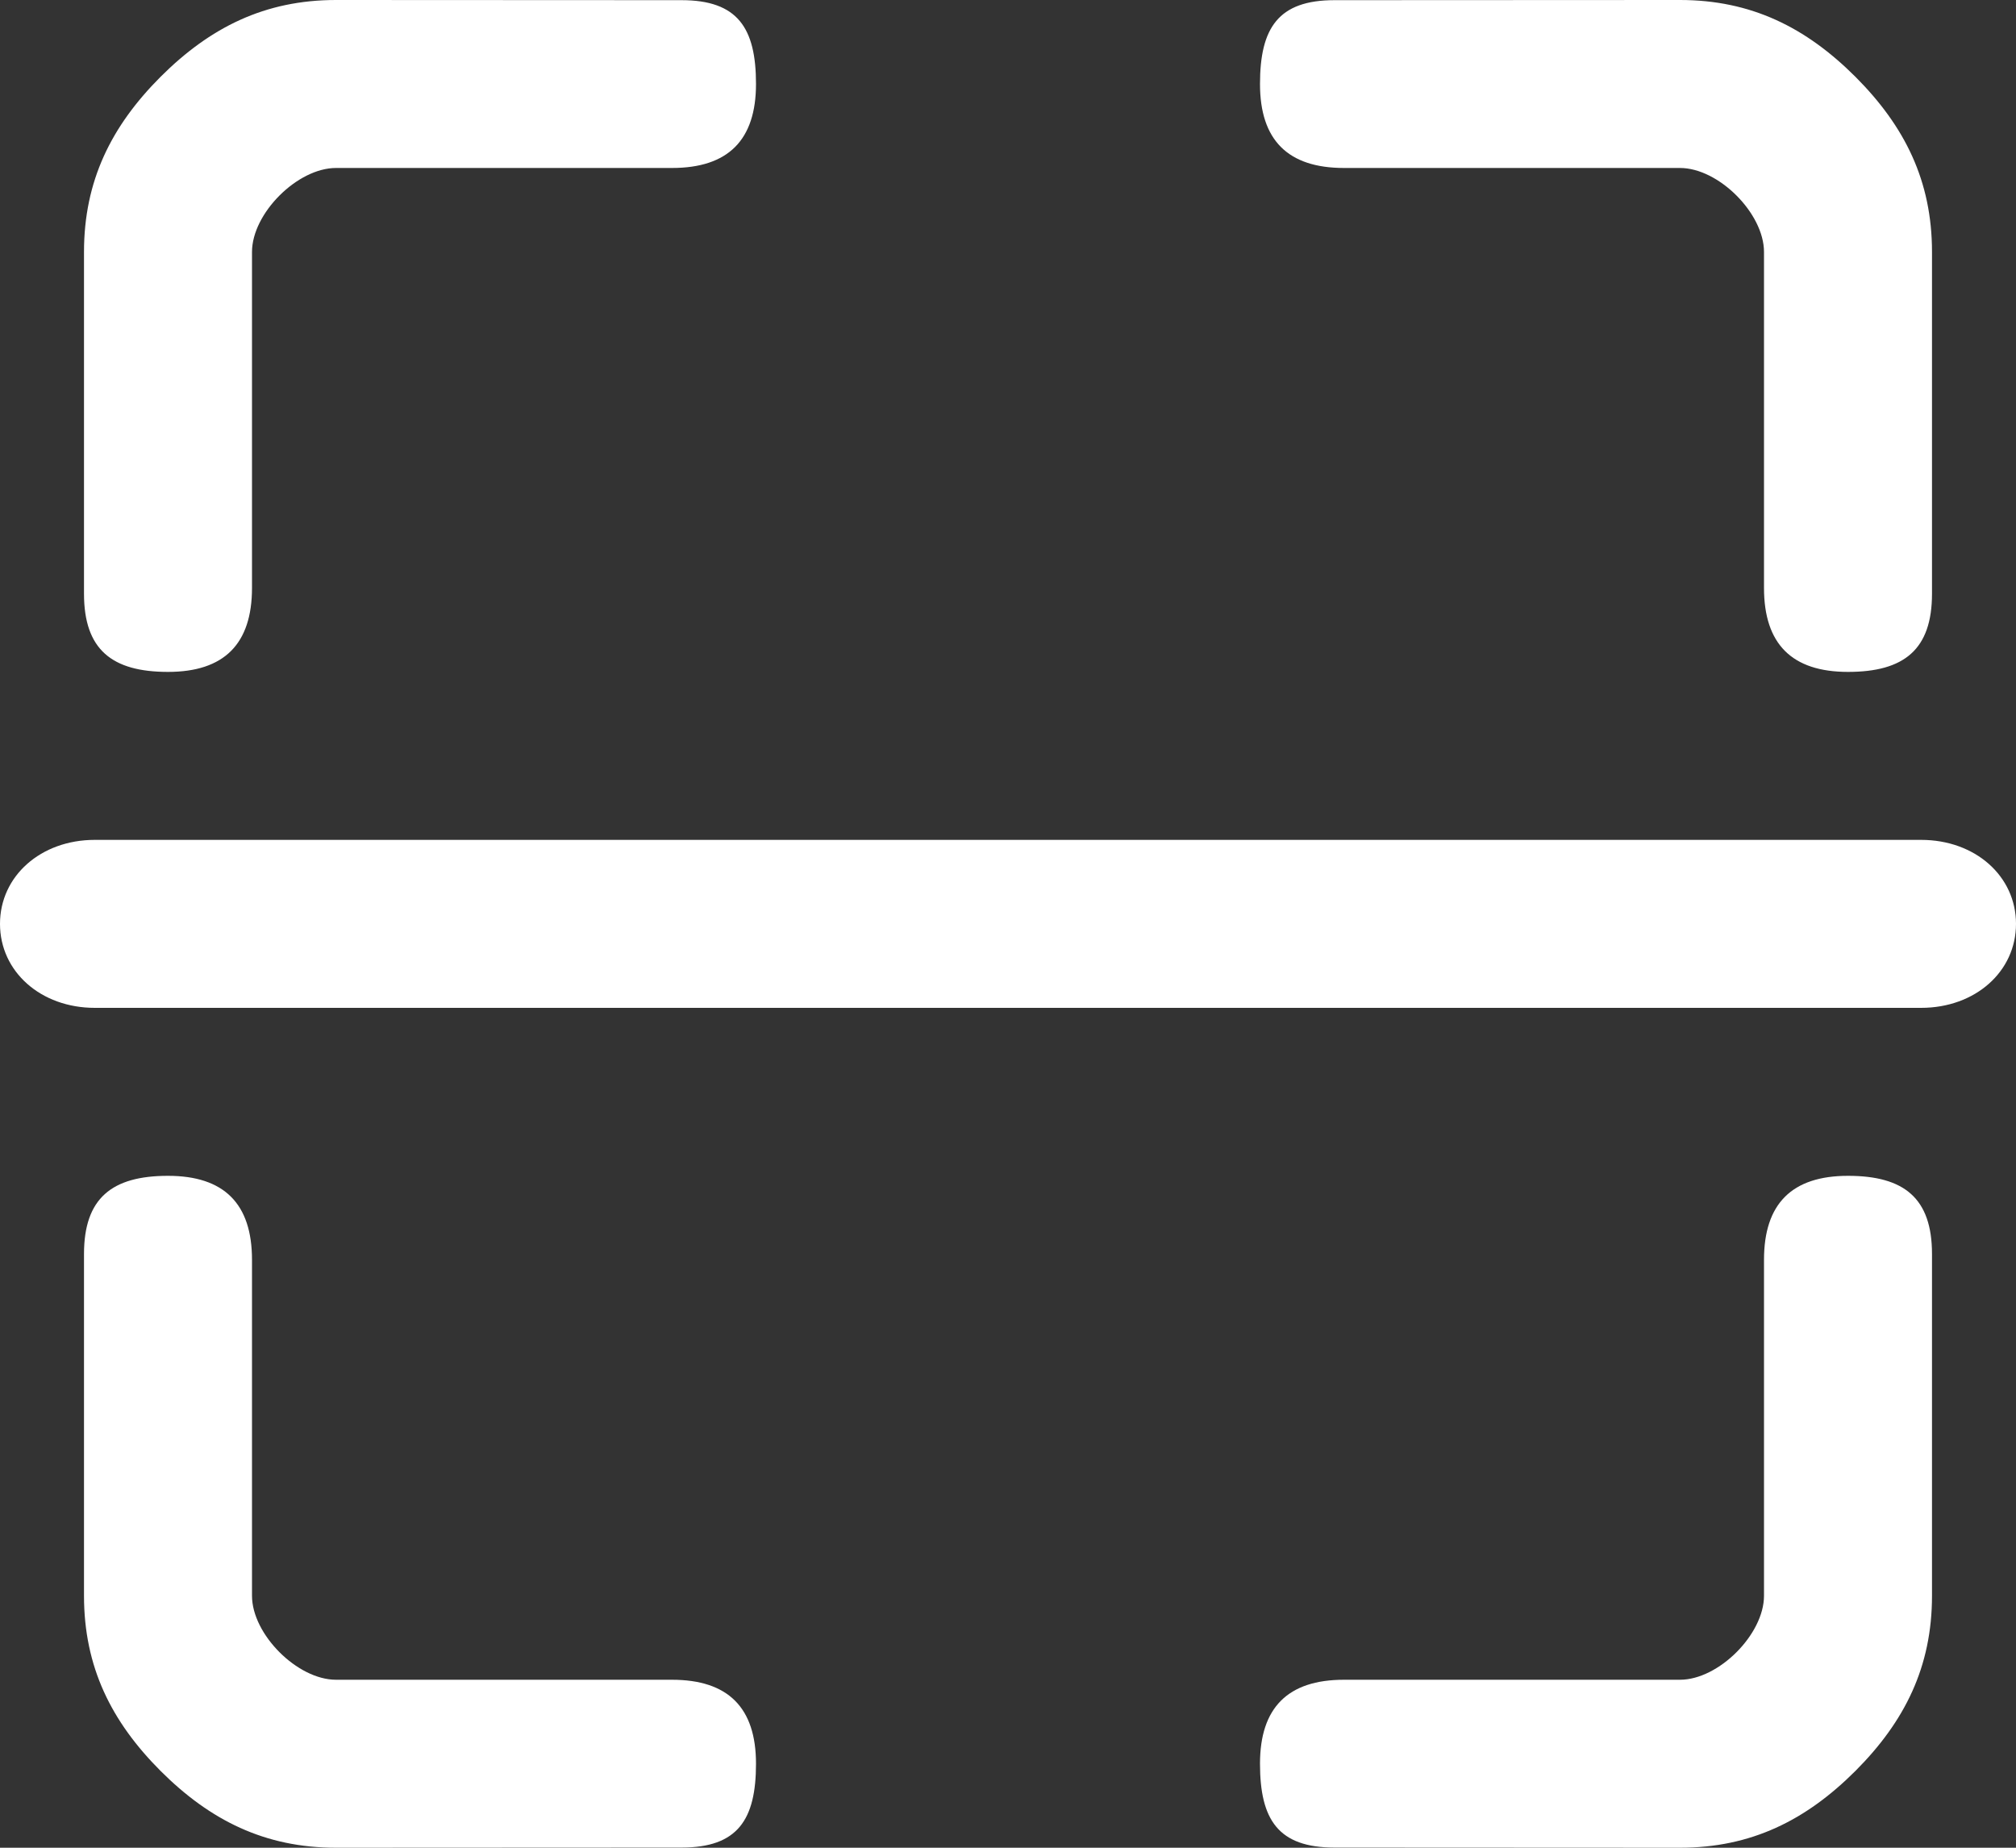 <?xml version="1.0" encoding="UTF-8"?>
<svg width="24px" height="22px" viewBox="0 0 24 22" version="1.1" xmlns="http://www.w3.org/2000/svg" xmlns:xlink="http://www.w3.org/1999/xlink">
    <rect x="0" y="0" width="24" height="22" fill="#333333" stroke="none"/>
    <!-- Generator: Sketch 52.5 (67469) - http://www.bohemiancoding.com/sketch -->
    <title>Scan QR</title>
    <desc>Created with Sketch.</desc>
    <g id="Cph钱包" stroke="none" stroke-width="1" fill="none" fill-rule="evenodd">
        <g id="首页" transform="translate(-333, -55)" fill="#FFFFFF">
            <g id="Scan-QR" transform="translate(333, 54)">
                <path d="M22.871,11 L1.128,11 C0.486,11 0,11.431 0,12 C0,12.569 0.486,13 1.128,13 L22.871,13 C23.514,13 24,12.569 24,12 C24,11.431 23.514,11 22.871,11 M3,8 C3,5.64 3,4.306 3,4 C3,3.541 3.54,3 4,3 L8,3 C8.668,3 9,2.668 9,2 C9,1.332 8.781,1.002 8.114,1.002 L4,1 C3.153,1 2.501,1.326 1.912,1.914 C1.324,2.503 1,3.154 1,4 L1,8.069 C1,8.734 1.332,9 2,9 C2.668,9 3,8.668 3,8 Z M21,8 C21,5.64 21,4.306 21,4 C21,3.541 20.46,3 20,3 L16,3 C15.332,3 15,2.668 15,2 C15,1.332 15.219,1.002 15.886,1.002 L20,1 C20.847,1 21.499,1.326 22.088,1.914 C22.676,2.503 23,3.154 23,4 L23,8.069 C23,8.734 22.668,9 22,9 C21.332,9 21,8.668 21,8 Z M21,16 C21,18.36 21,19.694 21,20 C21,20.459 20.46,21 20,21 L16,21 C15.332,21 15,21.332 15,22 C15,22.668 15.219,22.998 15.886,22.998 L20,23 C20.847,23 21.499,22.674 22.088,22.086 C22.676,21.497 23,20.846 23,20 L23,15.931 C23,15.266 22.668,15 22,15 C21.332,15 21,15.332 21,16 Z M3,16 C3,18.36 3,19.694 3,20 C3,20.459 3.54,21 4,21 L8,21 C8.668,21 9,21.332 9,22 C9,22.668 8.781,22.998 8.114,22.998 L4,23 C3.153,23 2.501,22.674 1.912,22.086 C1.324,21.497 1,20.846 1,20 L1,15.931 C1,15.266 1.332,15 2,15 C2.668,15 3,15.332 3,16 Z" id="扫码icon"></path>
            </g>
        </g>
    </g>
</svg>

